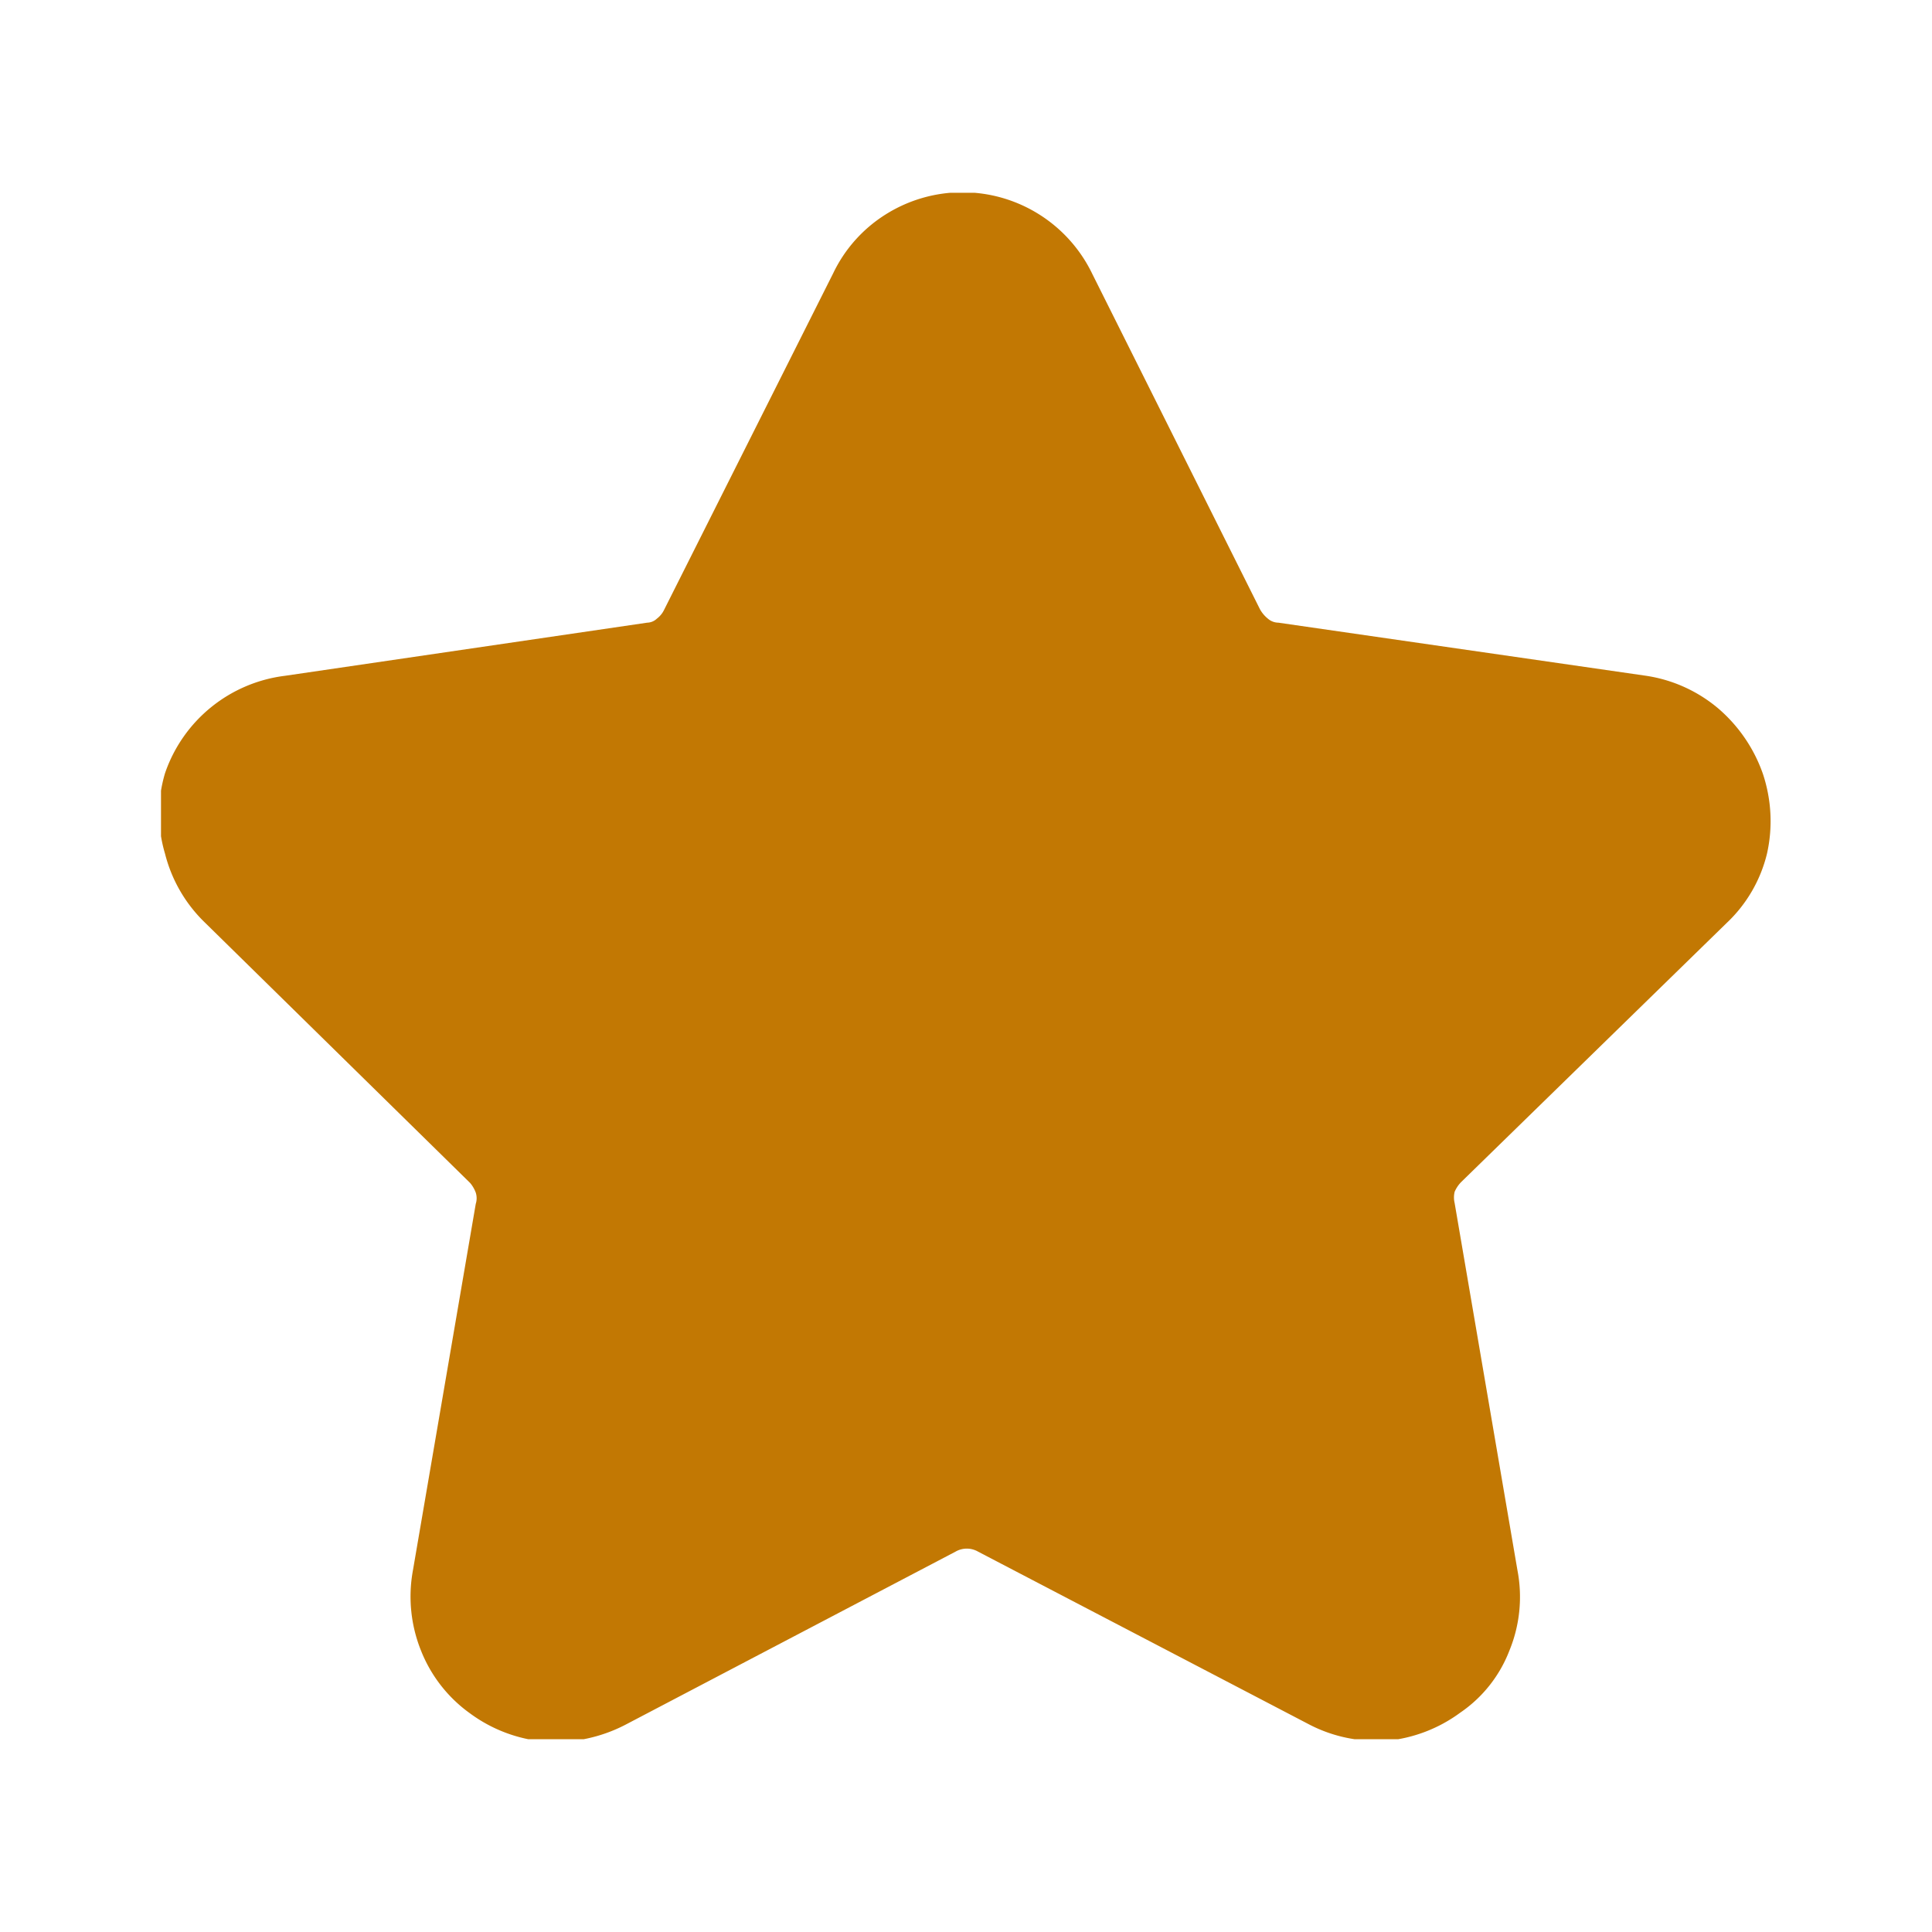 <svg xmlns="http://www.w3.org/2000/svg" width="24" height="24" viewBox="0 0 24 24"><rect width="24" height="24" fill="none"/><g fill="none"><g clip-path="url(#mageStarFill0)"><path fill="#c27803" d="M21.95 10.605a1.75 1.75 0 0 1-.5.86l-3.3 3.22a.4.4 0 0 0-.08.12a.3.3 0 0 0 0 .14l.78 4.56c.065.336.03.684-.1 1a1.65 1.65 0 0 1-.61.77a1.83 1.83 0 0 1-.92.35h-.13a1.8 1.8 0 0 1-.84-.21l-4.1-2.14a.28.28 0 0 0-.28 0l-4.1 2.15a1.9 1.9 0 0 1-1 .21a1.83 1.83 0 0 1-.93-.35a1.75 1.75 0 0 1-.61-.78a1.8 1.8 0 0 1-.1-1l.78-4.55a.23.23 0 0 0 0-.14a.4.4 0 0 0-.07-.12l-3.3-3.24a1.8 1.8 0 0 1-.49-.85a1.75 1.75 0 0 1 0-1a1.81 1.81 0 0 1 1.49-1.21l4.5-.66a.18.18 0 0 0 .12-.05a.3.3 0 0 0 .09-.11l2.1-4.18c.143-.3.369-.553.65-.73a1.79 1.79 0 0 1 2.57.74l2.08 4.16a.4.4 0 0 0 .1.12a.2.2 0 0 0 .13.05l4.57.66c.332.05.644.192.9.41c.251.217.441.496.55.81c.106.32.124.662.05.99"/></g><defs><clipPath id="mageStarFill0"><path fill="#fff" d="M2 2.395h20v19.21H2z"/></clipPath></defs></g></svg>